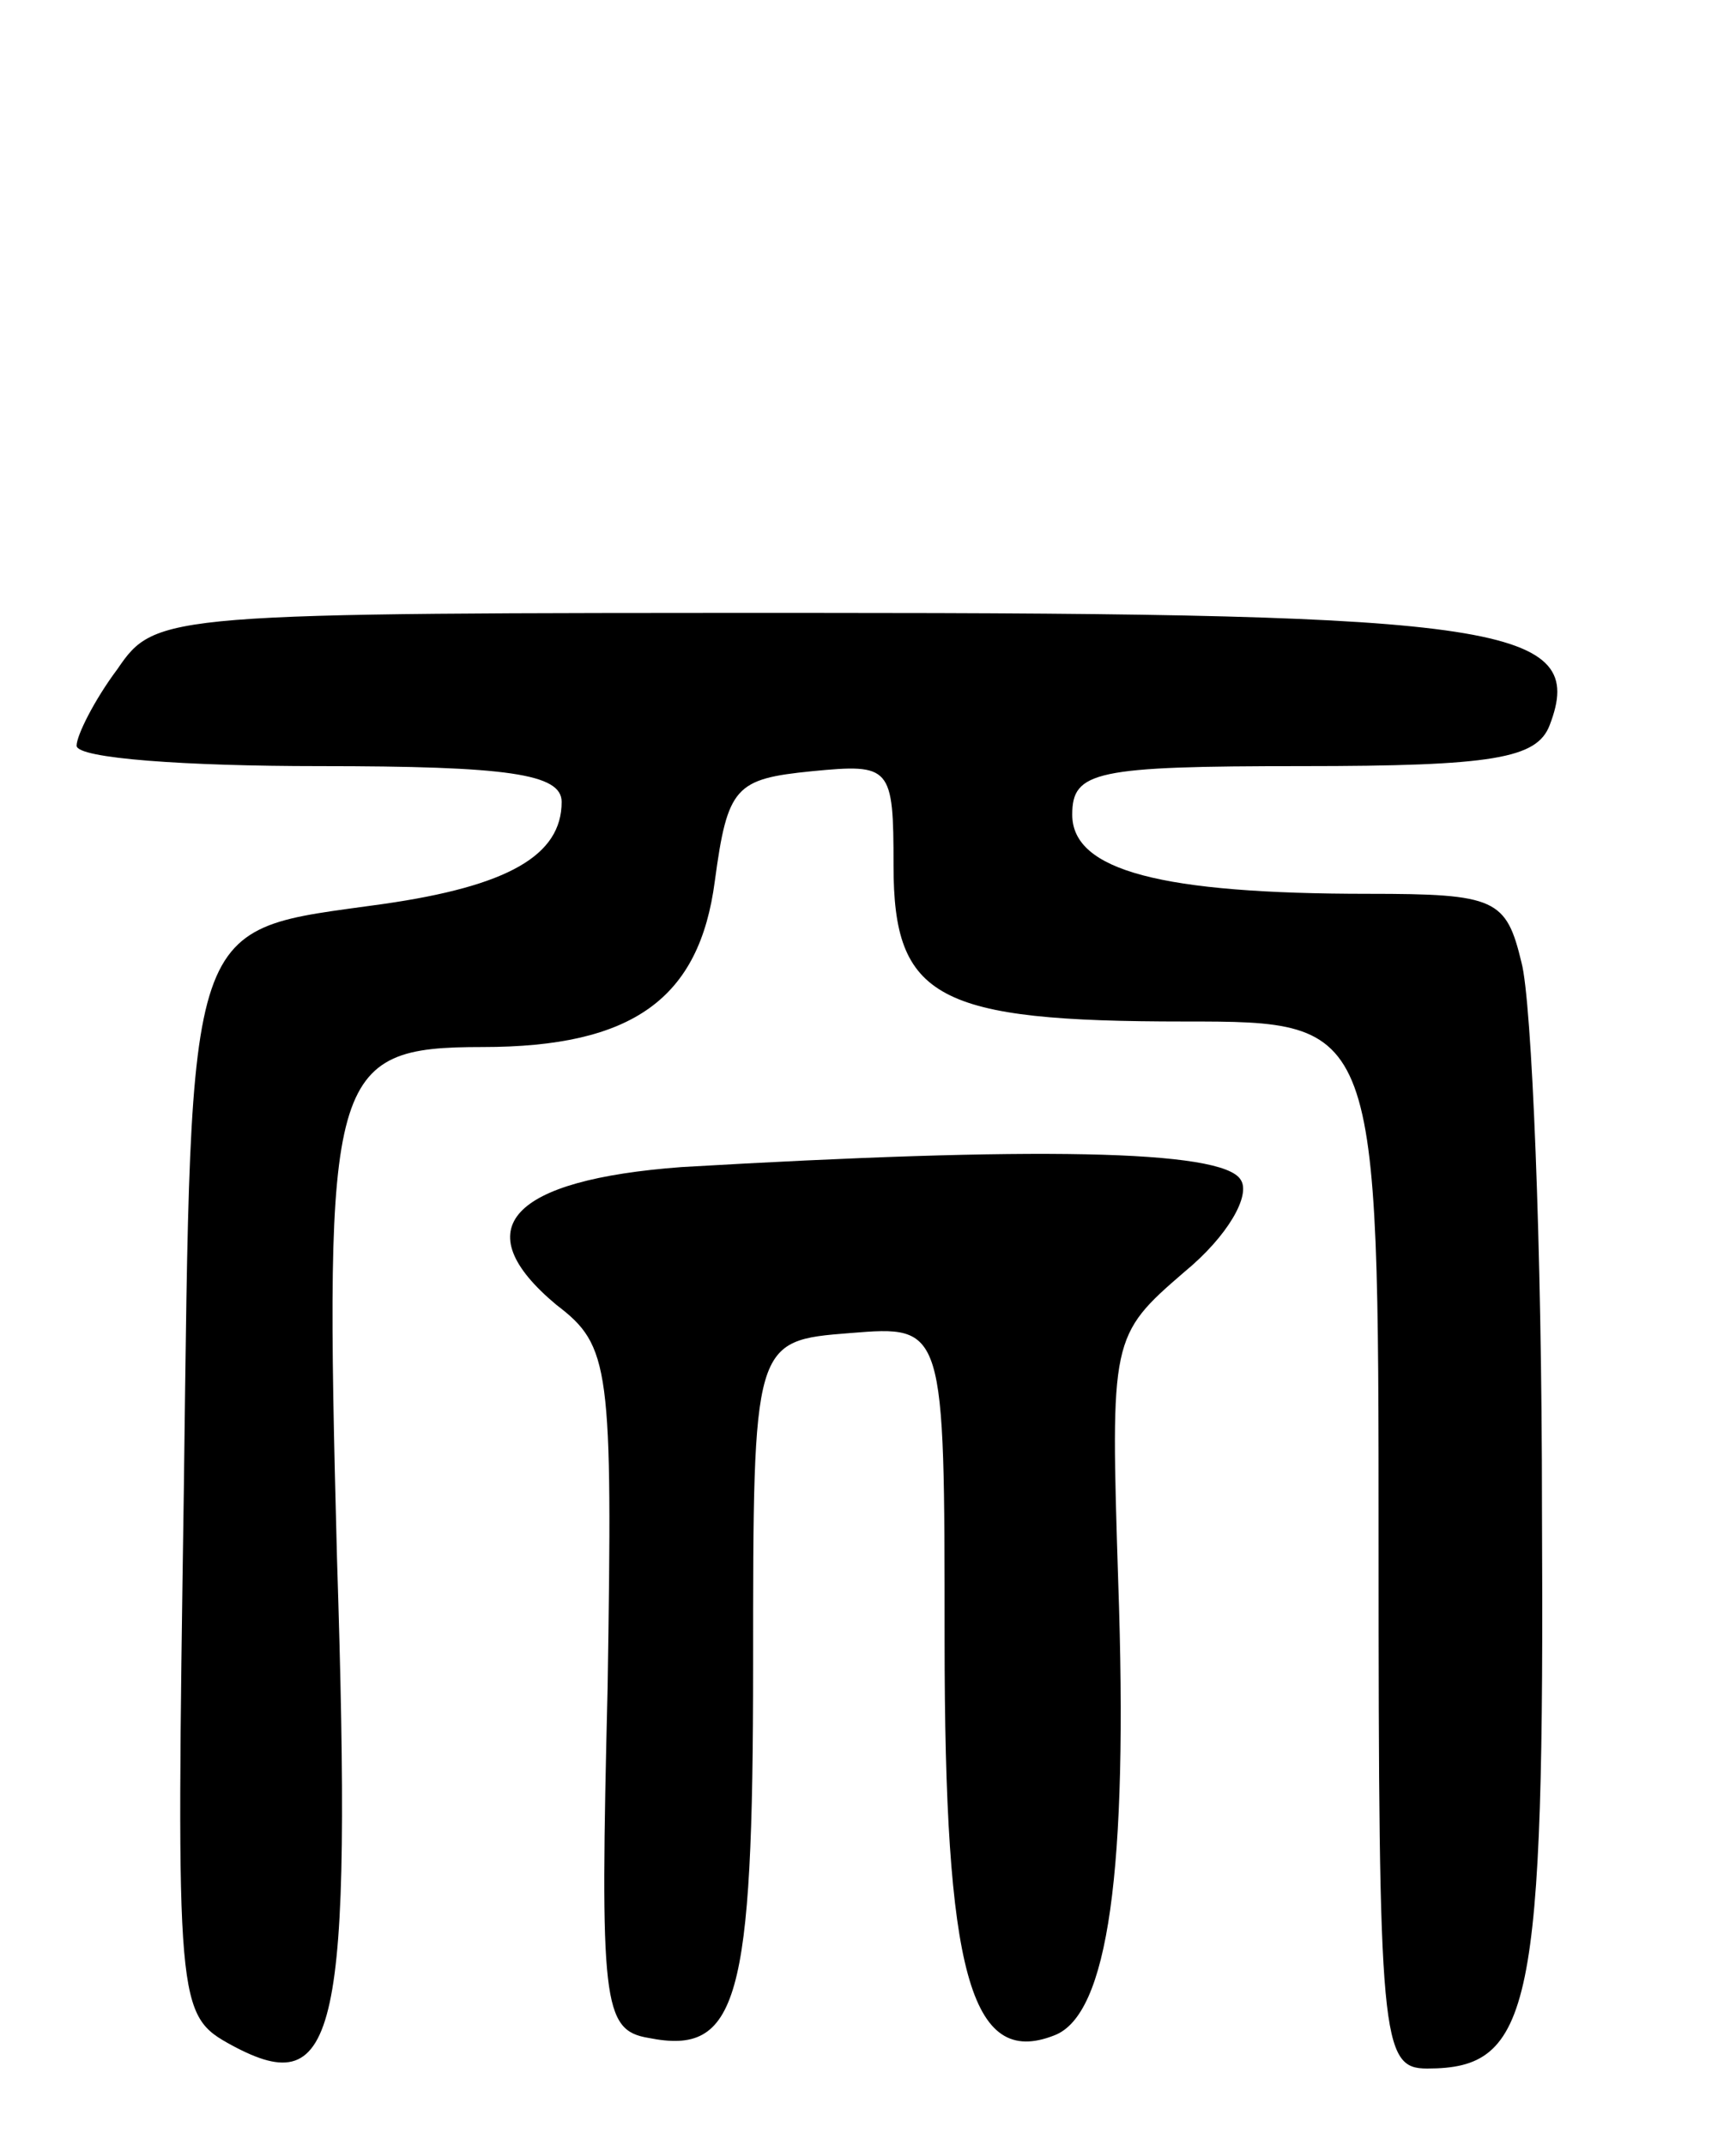 <svg version="1.0" xmlns="http://www.w3.org/2000/svg"
 width="68pt" height="84pt" viewBox="0 0 68 84"
 preserveAspectRatio="xMidYMid meet">
<g transform="translate(0,84) scale(0.1,-0.1)"
fill="#000000" stroke="none">
<path d="M46 578 c-9 -12 -16 -26 -16 -30 0 -5 43 -8 95 -8 74 0 95 -3 95 -14
0 -21 -21 -33 -70 -40 -78 -11 -75 -1 -78 -230 -3 -203 -3 -205 19 -217 41
-22 47 3 41 191 -5 190 -3 200 57 200 59 0 85 19 91 65 5 37 8 40 38 43 31 3
32 2 32 -37 0 -52 17 -61 114 -61 76 0 76 0 76 -205 0 -194 1 -205 19 -205 41
0 46 23 45 219 0 103 -4 199 -8 214 -6 25 -10 27 -60 27 -81 0 -116 9 -116 31
0 17 9 19 90 19 75 0 92 3 97 16 15 39 -18 44 -288 44 -255 0 -258 0 -273 -22z"/>
<path d="M267 383 c-67 -5 -85 -24 -49 -54 21 -16 22 -24 20 -150 -3 -123 -2
-134 16 -137 35 -7 41 14 41 146 0 127 0 127 38 130 37 3 37 3 37 -120 0 -130
10 -168 43 -155 21 8 29 64 25 178 -3 95 -3 96 26 121 17 14 26 30 22 36 -7
12 -82 13 -219 5z"/>
</g>
</svg>
